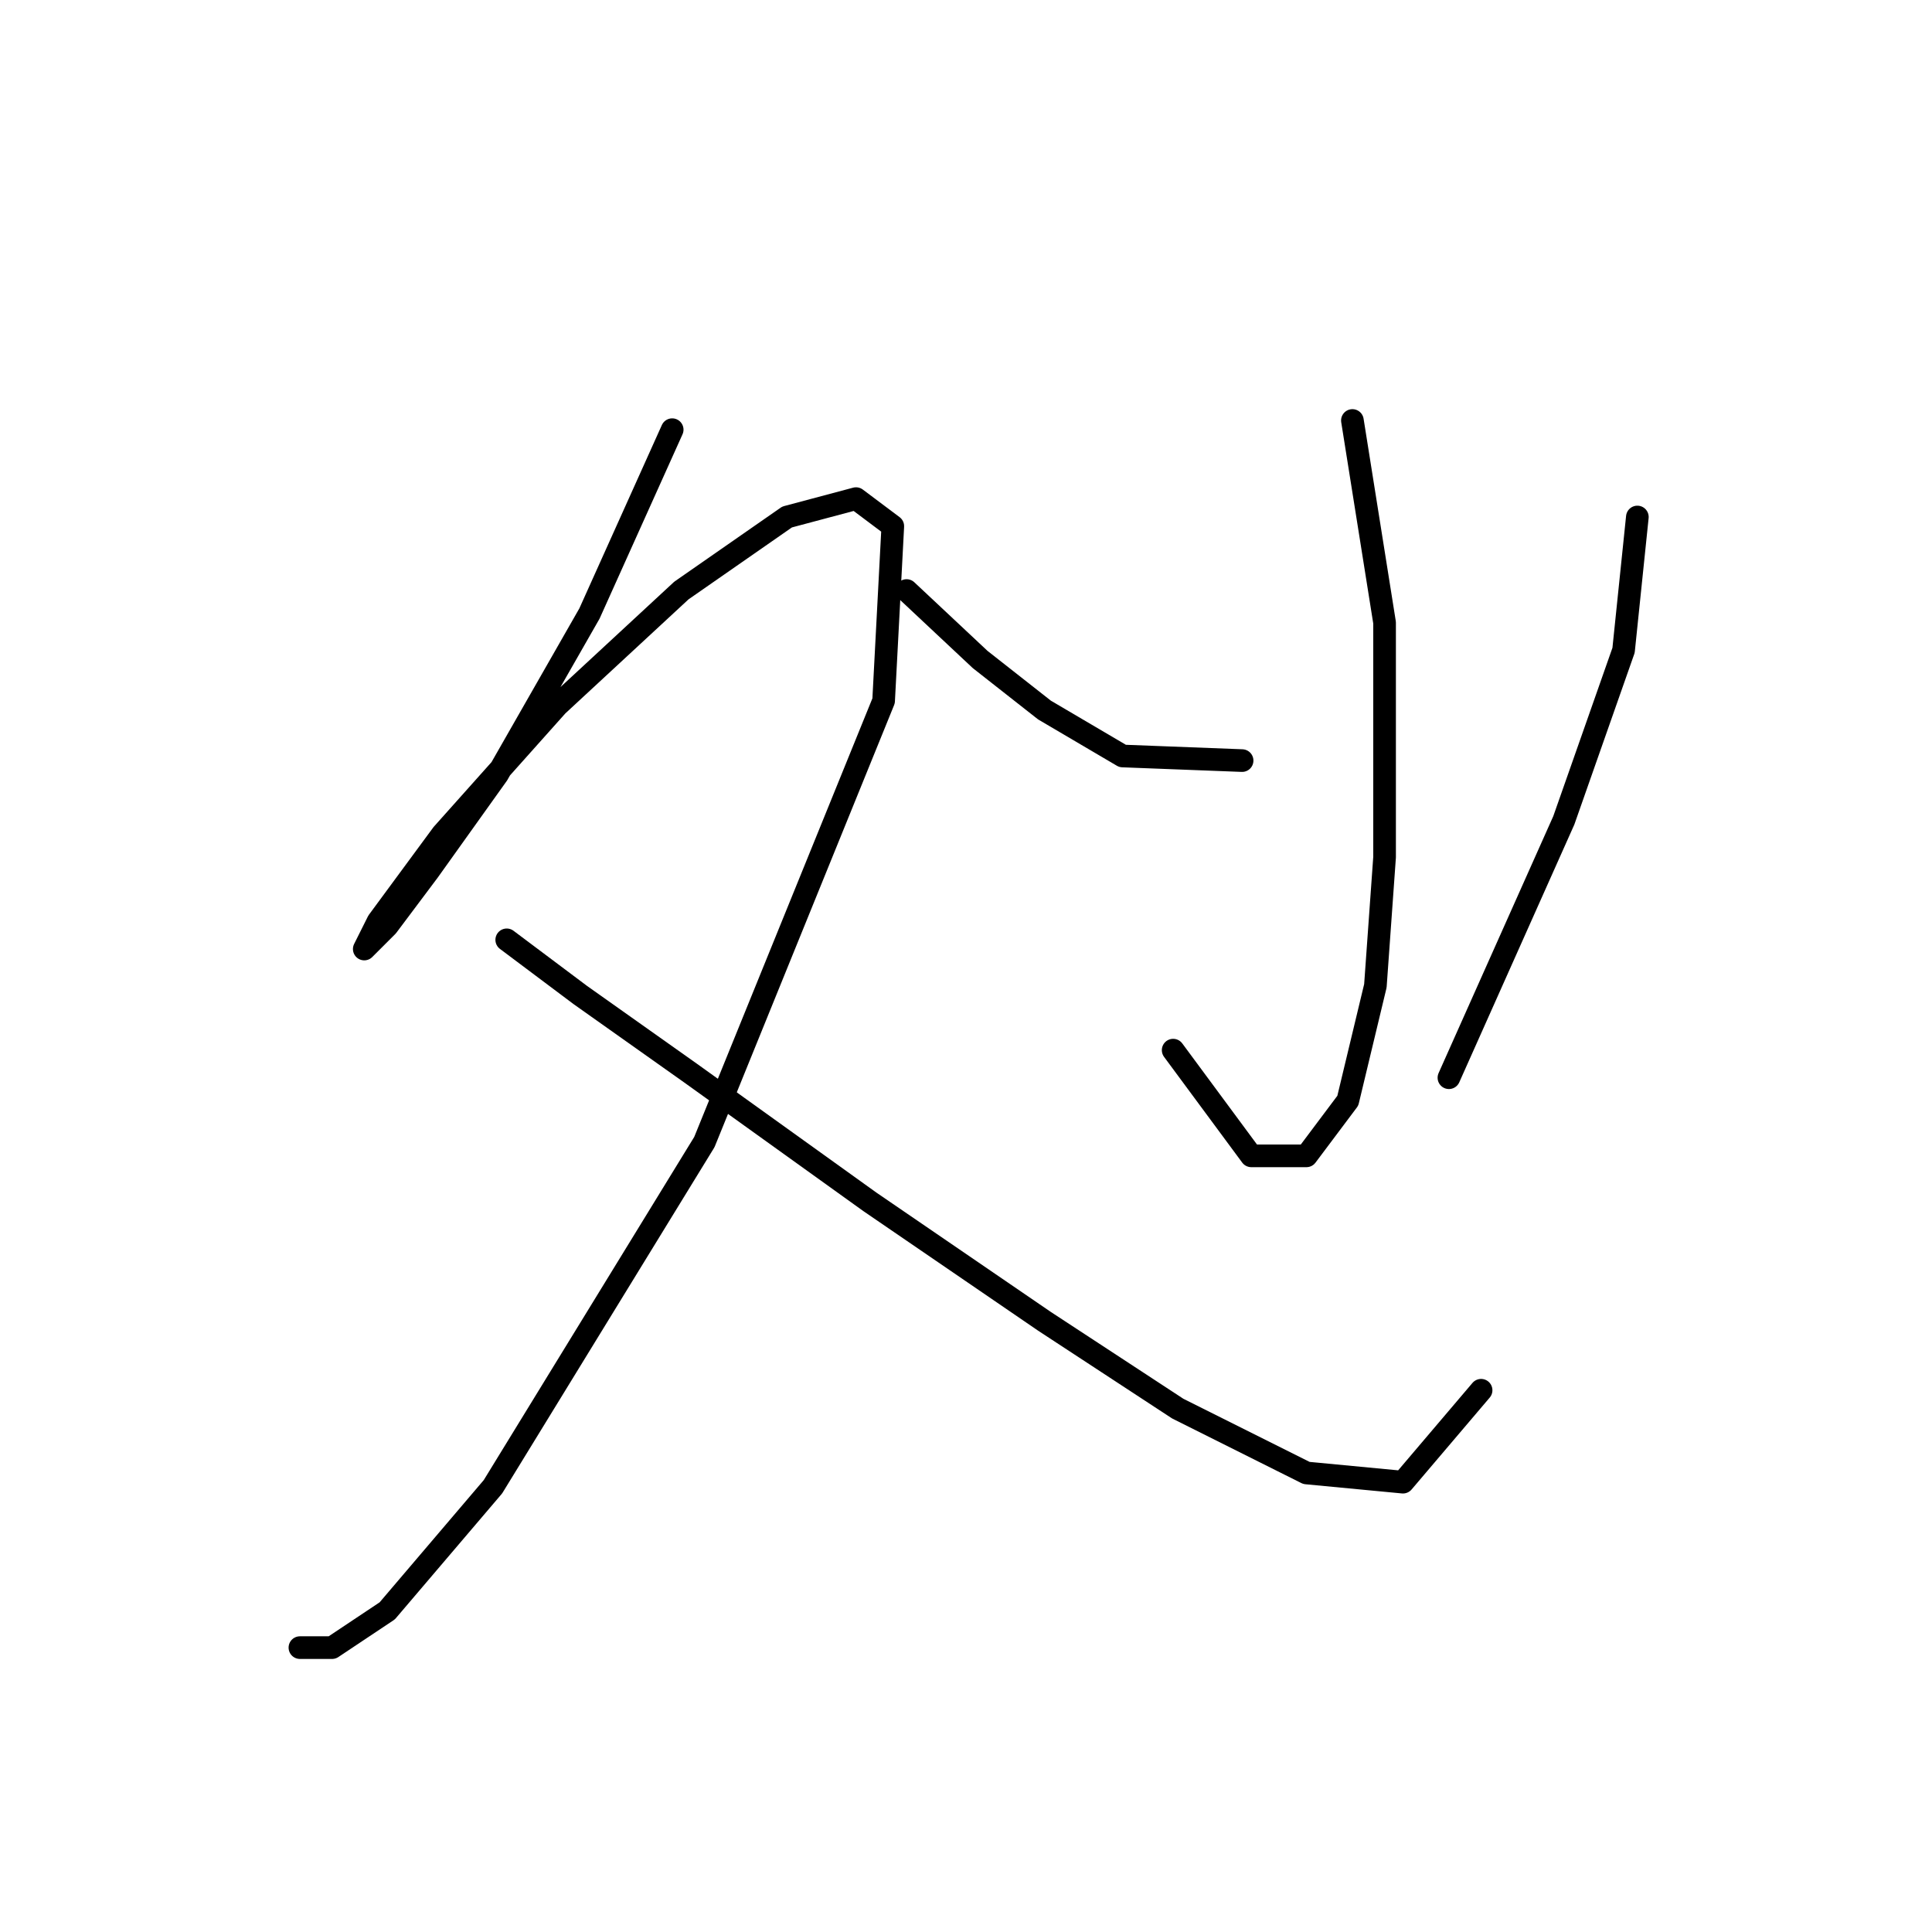 <?xml version="1.0" standalone="no"?>
    <svg width="256" height="256" xmlns="http://www.w3.org/2000/svg" version="1.1">
    <polyline stroke="black" stroke-width="3" stroke-linecap="round" fill="transparent" stroke-linejoin="round" points="89.069 56.934 78.107 81.294 65.927 102.609 56.792 115.398 51.311 122.706 48.266 125.751 50.093 122.097 58.619 110.526 73.844 93.474 90.287 78.249 104.294 68.505 113.429 66.069 118.301 69.723 117.083 92.865 93.332 151.329 65.318 197.003 51.311 213.446 44.003 218.318 39.74 218.318 39.74 218.318 " />
        <polyline stroke="black" stroke-width="3" stroke-linecap="round" fill="transparent" stroke-linejoin="round" points="67.145 124.533 76.889 131.841 91.505 142.194 115.256 159.246 138.398 175.08 156.059 186.65 173.111 195.176 185.9 196.394 196.253 184.215 196.253 184.215 " />
        <polyline stroke="black" stroke-width="3" stroke-linecap="round" fill="transparent" stroke-linejoin="round" points="179.201 55.716 183.464 82.512 183.464 113.571 182.246 130.623 178.592 145.848 173.111 153.156 165.803 153.156 155.45 139.149 155.45 139.149 " />
        <polyline stroke="black" stroke-width="3" stroke-linecap="round" fill="transparent" stroke-linejoin="round" points="120.128 78.249 129.872 87.384 138.398 94.083 148.751 100.173 164.585 100.782 164.585 100.782 " />
        <polyline stroke="black" stroke-width="3" stroke-linecap="round" fill="transparent" stroke-linejoin="round" points="216.958 68.505 215.131 86.166 207.214 108.699 191.99 142.803 191.99 142.803 " />
        </svg>